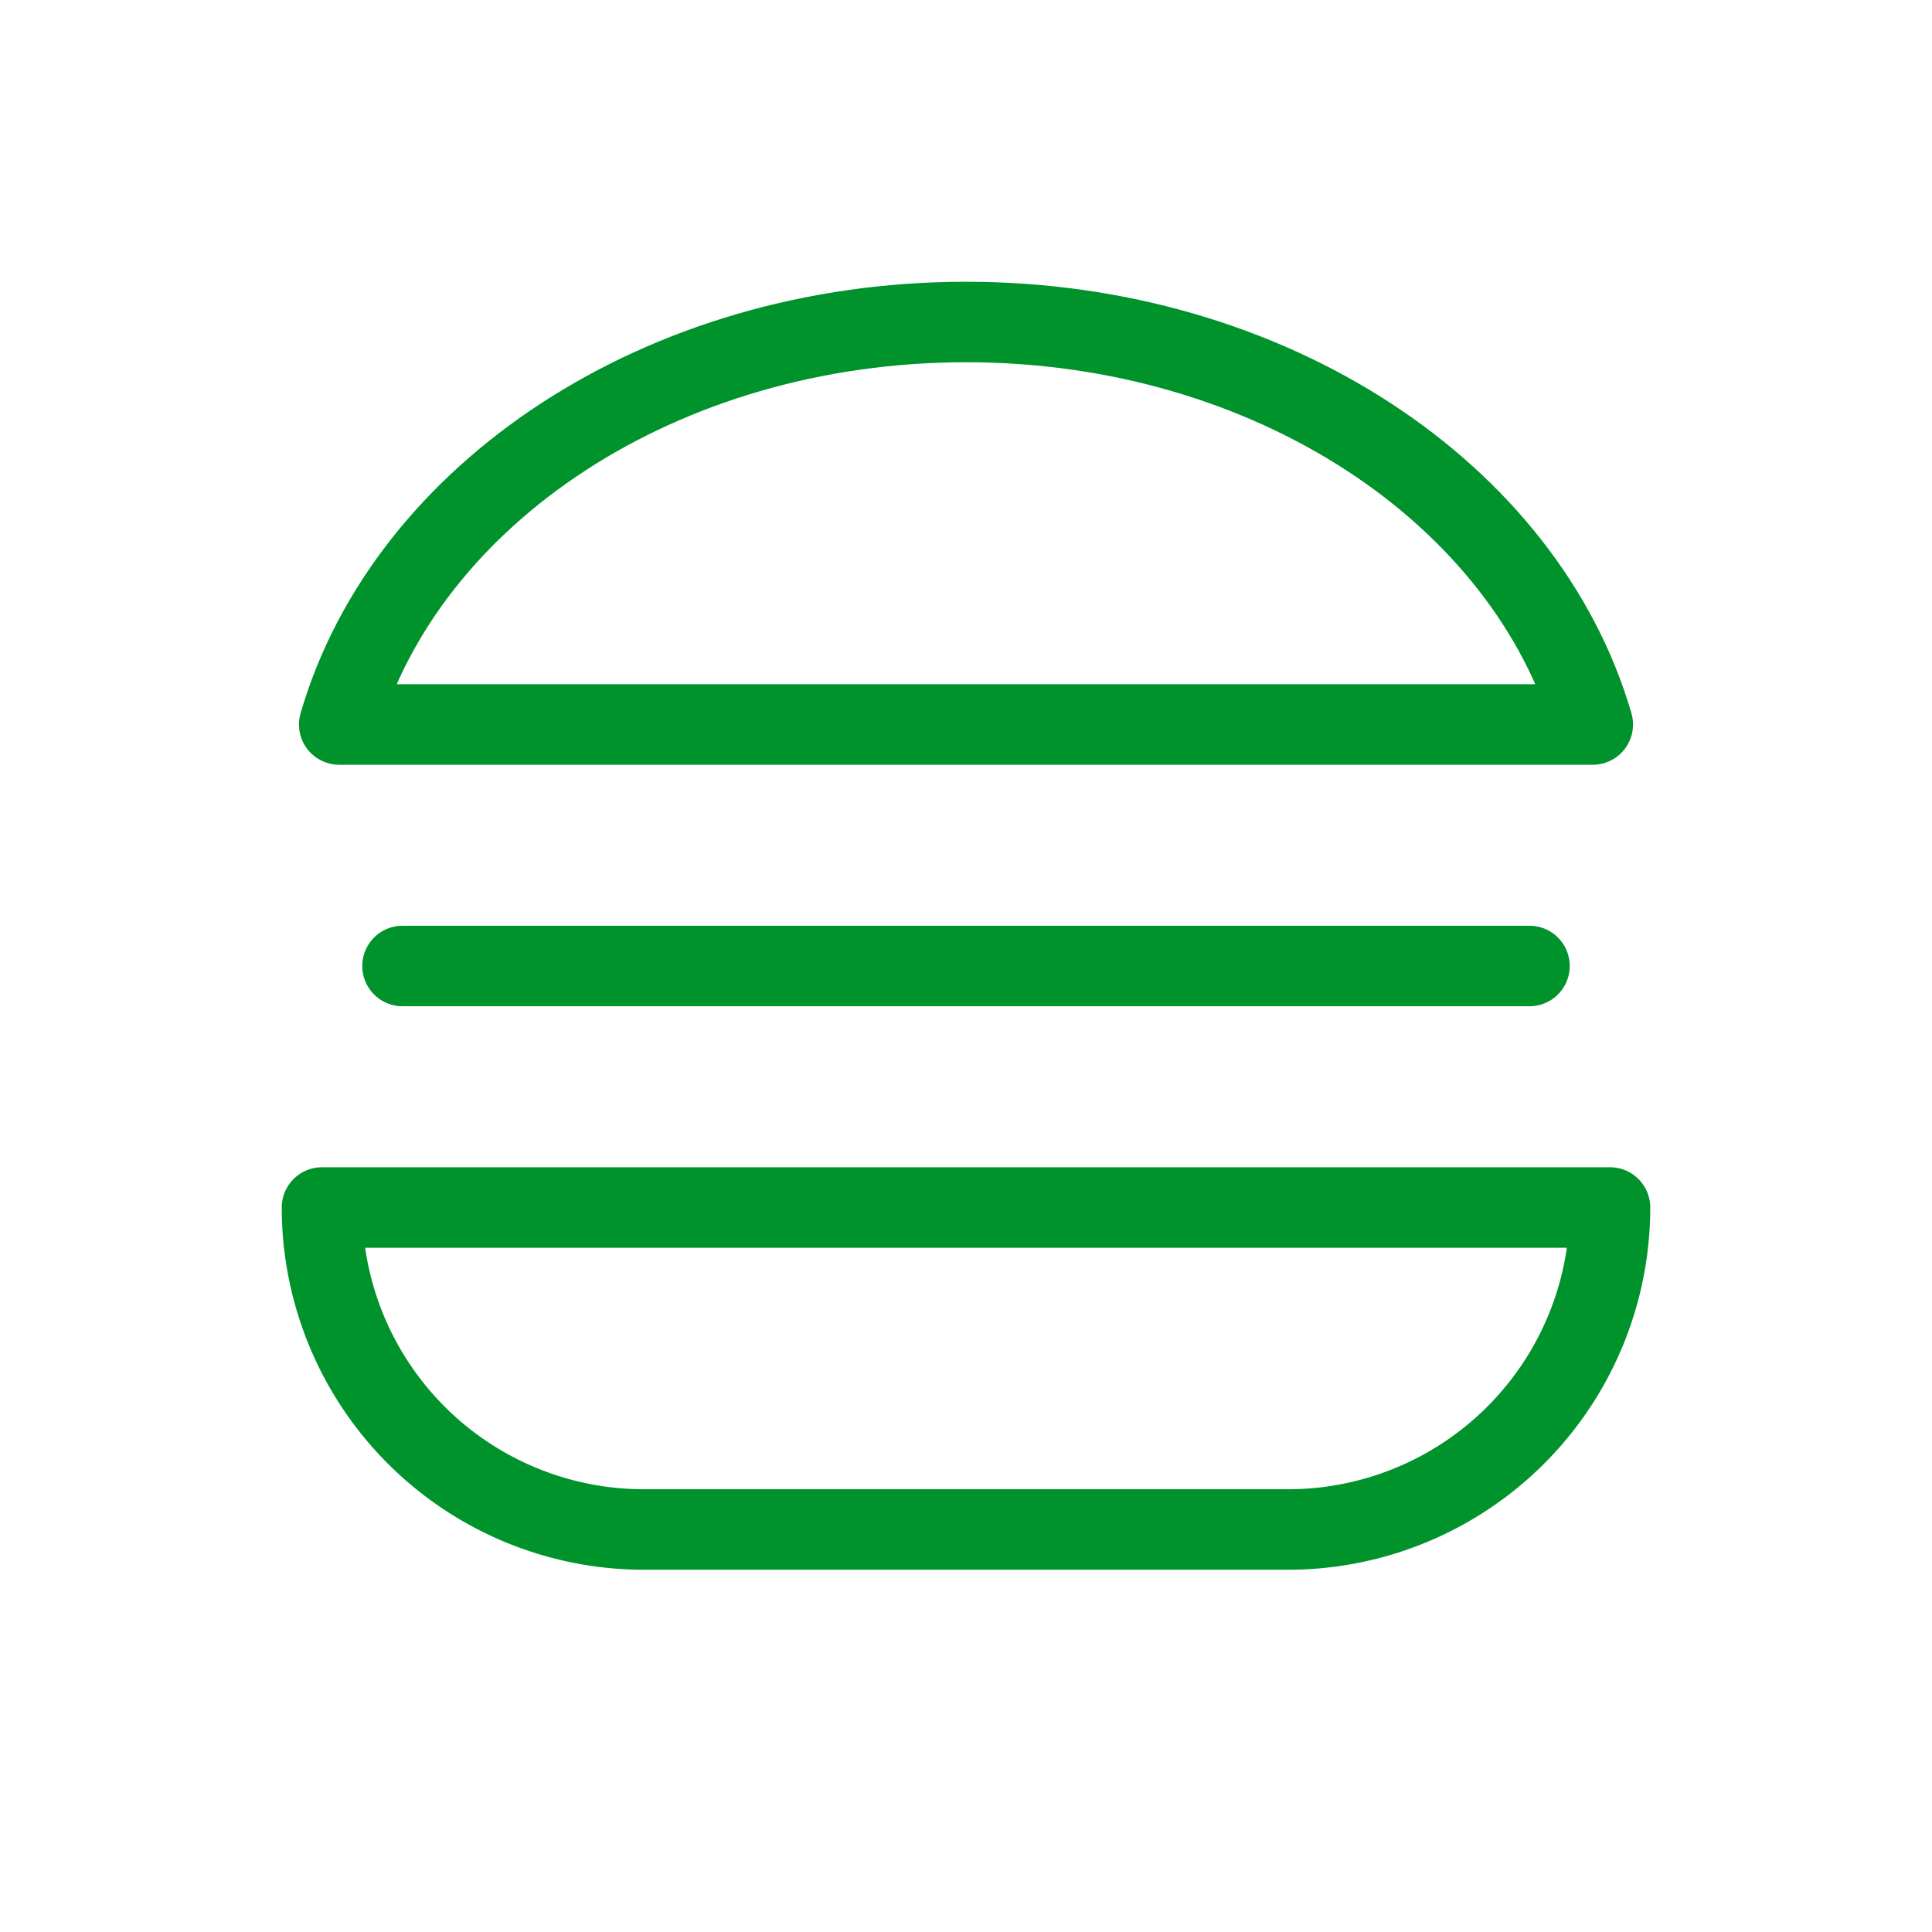 <svg  xmlns="http://www.w3.org/2000/svg"  width="24"  height="24"  viewBox="0 0 24 24"  fill="none"  stroke="#00932b"  stroke-width="1"  stroke-linecap="round"  stroke-linejoin="round"  class="icon icon-tabler icons-tabler-outline icon-tabler-burger"><path stroke="none" d="M0 0h24v24H0z" fill="none"/><path d="M4 15h16a4 4 0 0 1 -4 4h-8a4 4 0 0 1 -4 -4z" /><path d="M12 4c3.783 0 6.953 2.133 7.786 5h-15.572c.833 -2.867 4.003 -5 7.786 -5z" /><path d="M5 12h14" /></svg>